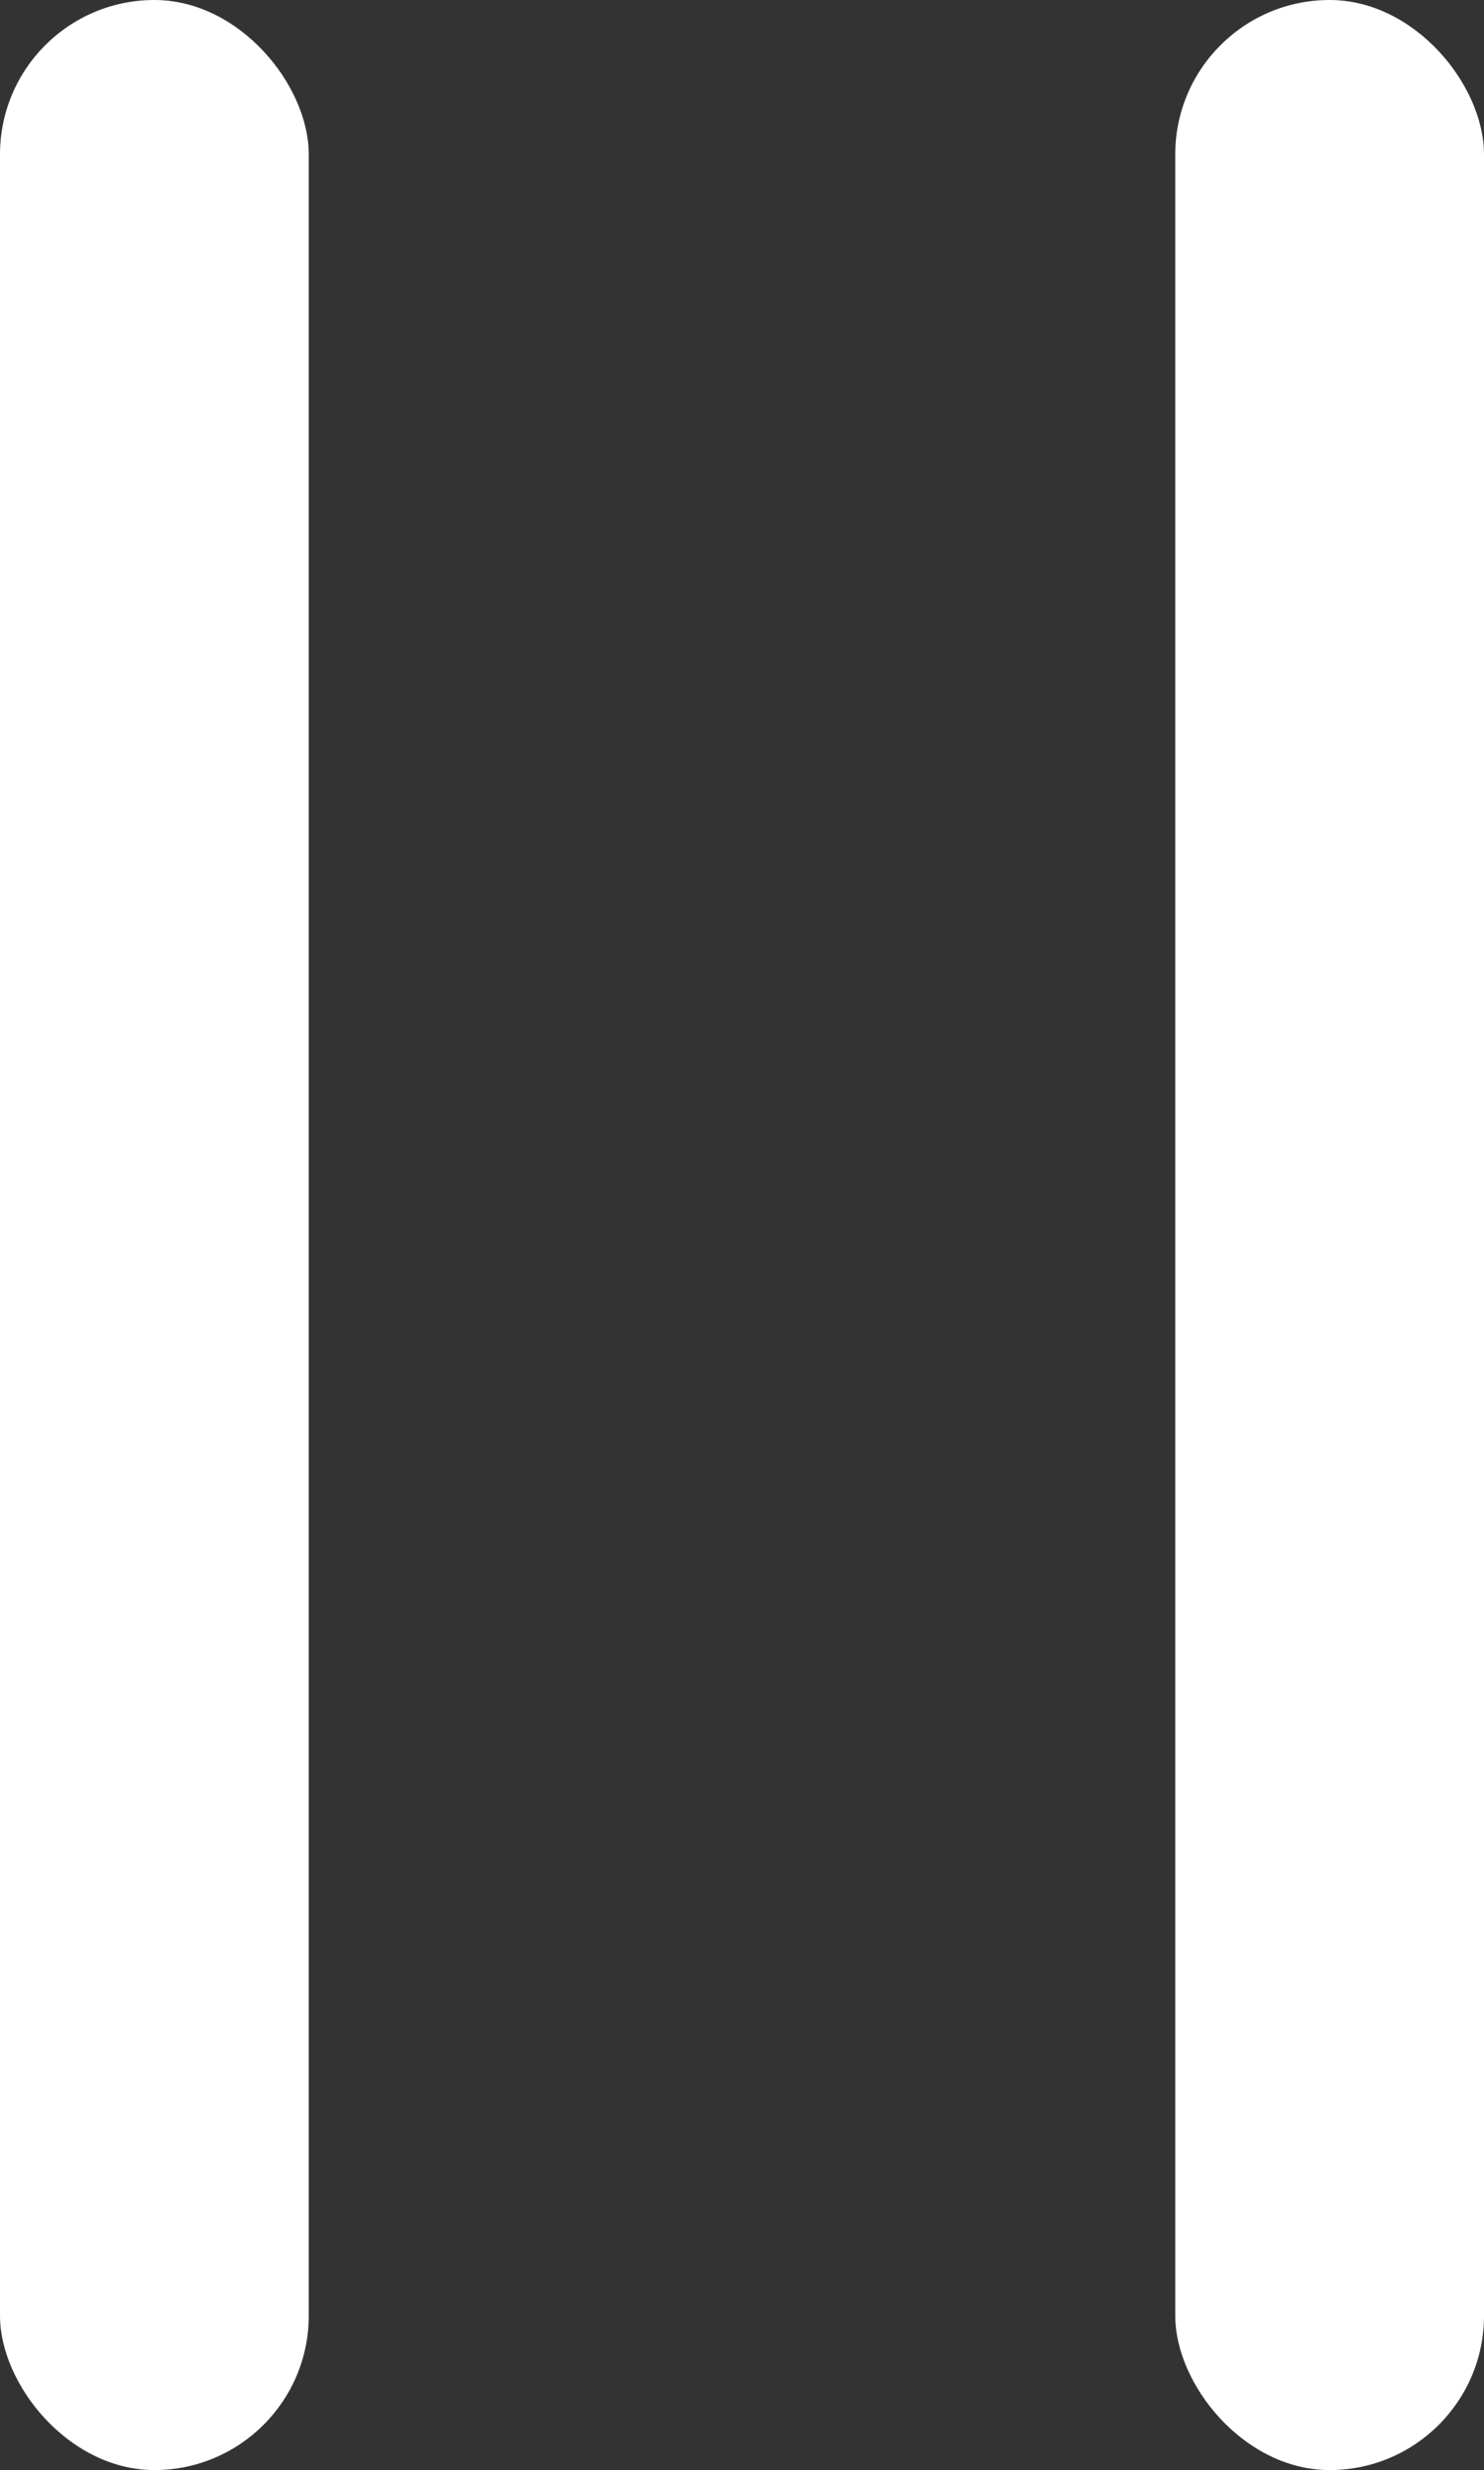 <svg xmlns="http://www.w3.org/2000/svg" width="12.016" height="20" viewBox="0 0 12.016 20">
  <rect x="0" y="0" width="12.016" height="20" fill="#333333" stroke="none"/>
  <g id="Group_28334" data-name="Group 28334" transform="translate(-33 -30)">
    <rect id="Rectangle_20840" data-name="Rectangle 20840" width="2.5" height="20" rx="1.25" transform="translate(33 30)" fill="#fff"/>
    <rect id="Rectangle_20841" data-name="Rectangle 20841" width="2.5" height="20" rx="1.25" transform="translate(42.516 30)" fill="#fff"/>
  </g>
</svg>
